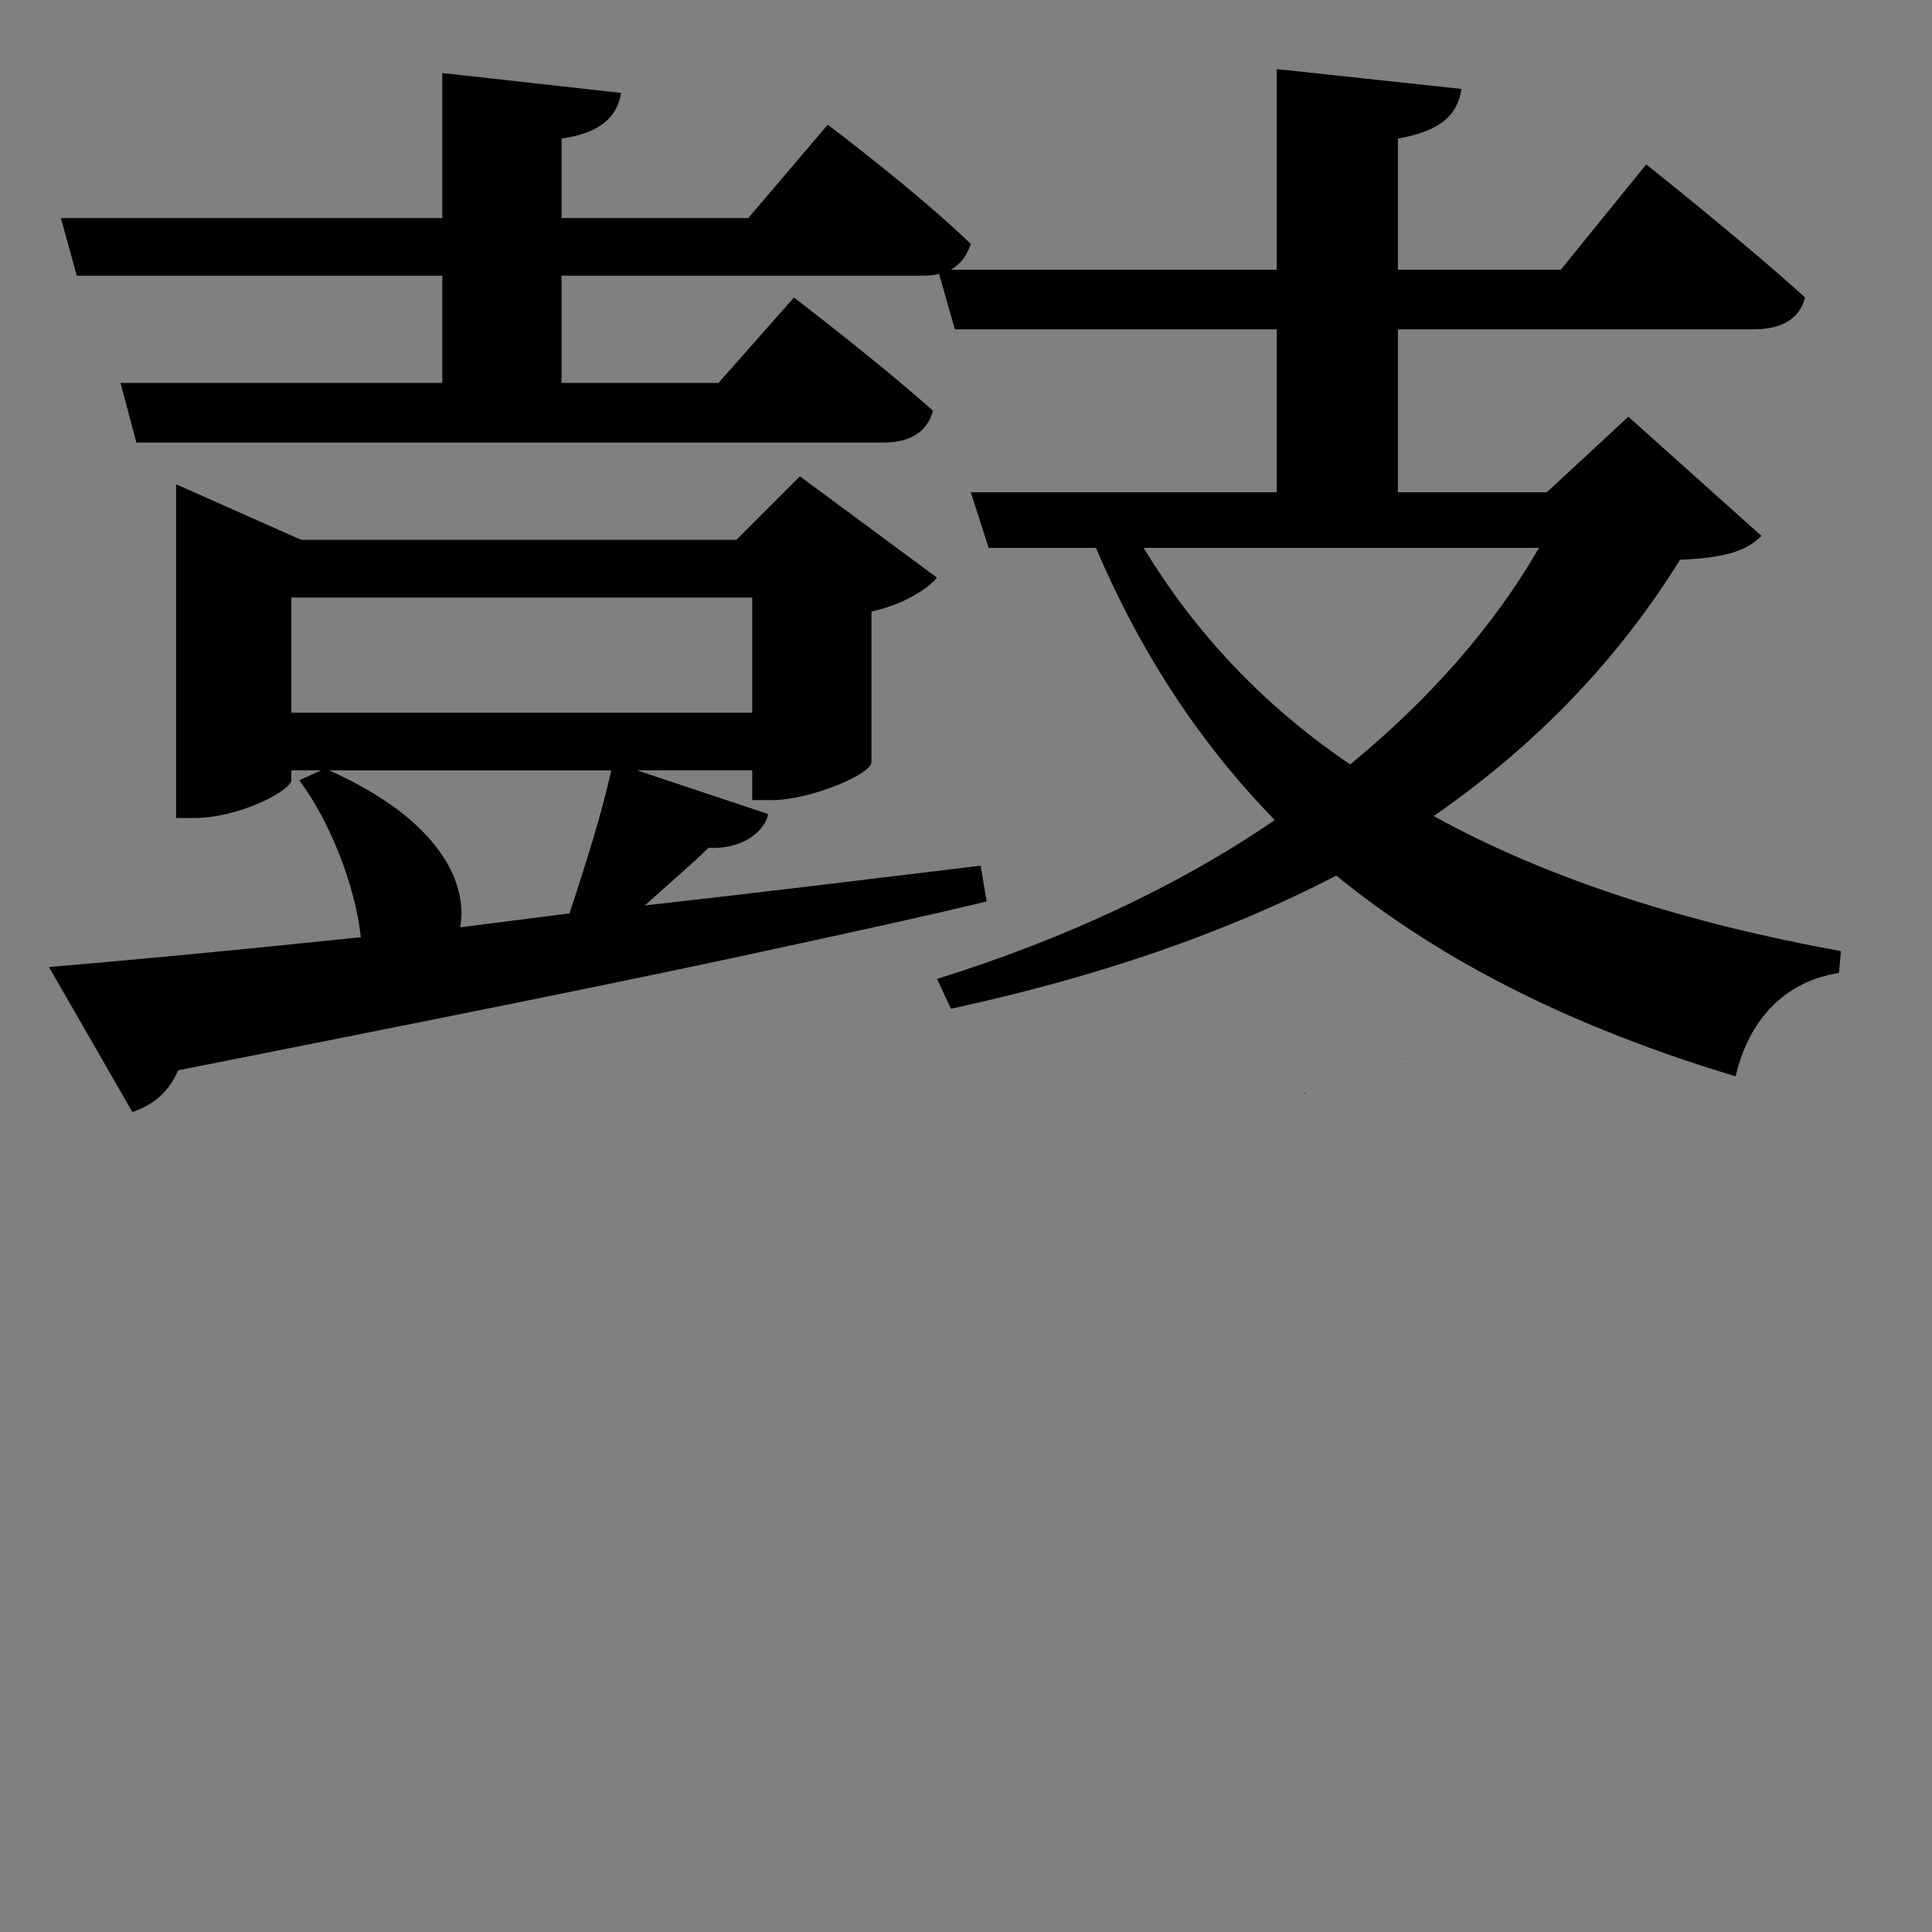 <?xml version="1.0" encoding="UTF-8" standalone="no"?>
<svg
   xmlns:dc="http://purl.org/dc/elements/1.1/"
   xmlns:cc="http://creativecommons.org/ns#"
   xmlns:rdf="http://www.w3.org/1999/02/22-rdf-syntax-ns#"
   xmlns:svg="http://www.w3.org/2000/svg"
   xmlns="http://www.w3.org/2000/svg"
   xmlns:sodipodi="http://sodipodi.sourceforge.net/DTD/sodipodi-0.dtd"
   xmlns:inkscape="http://www.inkscape.org/namespaces/inkscape"
   version="1.1"
   viewBox="0 0 125 125"
   width="100pt"
   height="100pt"
   id="svg2"
   inkscape:version="0.92.5 (2060ec1f9f, 2020-04-08)"
   sodipodi:docname="tsuzumi.svg">
  <rect x="0" y="0" width="125" height="125" fill="#808080" stroke="none"/>
  <defs
     id="defs10" />
  <sodipodi:namedview
     pagecolor="#ffffff"
     bordercolor="#666666"
     borderopacity="1"
     objecttolerance="10"
     gridtolerance="10"
     guidetolerance="10"
     inkscape:pageopacity="0"
     inkscape:pageshadow="2"
     inkscape:window-width="2880"
     inkscape:window-height="1495"
     id="namedview8"
     showgrid="false"
     fit-margin-top="0"
     fit-margin-left="0"
     fit-margin-right="0"
     fit-margin-bottom="0"
     inkscape:zoom="2.8284271"
     inkscape:cx="151.71665"
     inkscape:cy="83.856497"
     inkscape:window-x="-13"
     inkscape:window-y="-13"
     inkscape:window-maximized="1"
     inkscape:current-layer="svg2"
     units="pt" />
  <path
     id="rect4133"
     transform="scale(0.938)"
     style="opacity:0.001;fill:#ffffff;fill-opacity:1;fill-rule:nonzero;stroke:none;stroke-width:0.439;stroke-linecap:square;stroke-miterlimit:4;stroke-dasharray:none;stroke-dashoffset:0;stroke-opacity:1"
     d="M -14.682,82.396 V 215.729 H 118.652 v -96.461 c -1.429,0.498 -2.838,0.87 -4.893,1.479 -2.3,0.193 -1.796,0.208 -3.824,0.197 -0.487,-0.002 -0.979,0.04 -1.461,-0.027 -0.126,-0.018 -0.259,-0.029 -0.389,-0.041 0.549,0.855 1.071,1.726 1.512,2.648 -0.185,1.263 -0.109,2.594 -0.557,3.789 -0.401,1.071 -3.756,3.32 -4.213,3.607 -3.452,2.172 -7.16,3.902 -11.187,4.662 -1.013,-0.05 -2.049,0.066 -3.041,-0.148 -1.533,-0.332 -3.472,-1.557 -4.539,-2.717 -0.449,-0.08 -0.859,-0.158 -1.387,-0.238 -0.263,-0.04 -0.187,-0.42 -0.158,-0.752 -0.093,-0.153 -0.086,-0.261 -0.004,-0.338 -0.013,-0.09 -0.023,-0.18 -0.035,-0.27 -0.333,-0.415 -0.518,-0.838 -0.275,-1.252 0.019,-0.032 0.043,-0.059 0.062,-0.09 -0.028,-0.145 -0.041,-0.288 0.012,-0.422 0.053,-0.135 0.076,0.045 0.094,0.273 0.031,-0.047 0.065,-0.093 0.098,-0.139 -0.043,-1.027 0.038,-2.048 0.453,-3.02 0.364,-0.887 0.771,-1.741 1.182,-2.594 -0.467,-0.759 -0.86,-1.543 -1.145,-2.322 -0.285,-0.782 -0.337,-1.63 -0.506,-2.445 -0.004,-0.685 -0.047,-1.369 -0.012,-2.053 0.08,-1.533 0.277,-2.777 0.705,-4.244 0.104,-0.355 0.74,-2.351 1.223,-2.912 -0.04,-0.217 -0.079,-0.435 -0.107,-0.656 -0.09,-0.691 -0.031,-1.393 -0.047,-2.09 0.056,-0.693 0.081,-1.389 0.166,-2.078 -0.188,-0.219 -0.358,-0.434 -0.482,-0.639 -0.147,-0.24 -0.27,-0.463 -0.387,-0.682 -0.101,-0.062 -0.201,-0.122 -0.303,-0.199 -2.31,-1.751 -2.091,-4.048 -2.328,-6.568 -0.004,-0.807 -0.063,-1.615 -0.014,-2.42 0.127,-2.078 0.354,-2.902 0.891,-4.85 0.194,-0.703 0.408,-1.401 0.623,-2.098 0.149,-0.484 0.11,-1.088 0.469,-1.445 0.019,-0.019 0.033,-0.02 0.047,-0.023 0.001,-0.801 0.145,-1.485 0.557,-2.109 C 85.336,83.877 85.228,83.707 85.129,83.531 84.918,83.158 84.749,82.779 84.602,82.396 H 57.303 c -0.368,0.33 -0.758,0.632 -1.24,0.902 -0.349,0.196 -0.737,0.312 -1.105,0.469 -0.783,0.071 -1.424,0.248 -2.131,-0.184 -0.083,0.031 -0.166,0.07 -0.248,0.1 -0.459,0.164 -0.936,0.275 -1.404,0.412 -0.431,0.066 -1.9,0.317 -2.211,0.23 -0.747,-0.208 -1.495,-0.53 -2.082,-1.037 -0.262,-0.226 -0.402,-0.555 -0.52,-0.893 z m 99.193,48.992 c 0.003,0.018 0.005,0.036 0.008,0.055 0.011,0.081 0.005,0.181 -0.004,0.283 0.043,0.07 0.095,0.144 0.18,0.232 0.093,-0.152 0.024,-0.026 -0.029,-0.457 -0.008,-0.061 -0.015,-0.122 -0.023,-0.184 -9.05e-4,-9.9e-4 -0.003,-9.1e-4 -0.004,-0.002 -0.052,0.02 -0.096,0.043 -0.127,0.072 z M 106.473,82.396 c -0.959,0.805 -2.157,1.068 -3.471,1.199 -1.495,0.075 -1.996,0.181 -3.525,-0.098 -0.052,-0.009 -0.106,-0.029 -0.158,-0.039 -0.089,0.075 -0.175,0.151 -0.266,0.225 0.24,0.246 0.488,0.522 0.762,0.877 1.689,2.187 1.813,4.924 1.758,7.551 -0.135,0.648 -0.153,1.334 -0.406,1.945 -0.434,1.046 -1.136,1.872 -1.996,2.445 -0.04,0.206 -0.082,0.412 -0.117,0.619 -0.187,0.217 -0.382,0.426 -0.576,0.637 0.057,-0.029 0.115,-0.049 0.166,-0.045 0.29,0.021 -0.049,0.341 -0.395,0.627 0.083,0.407 0.175,0.813 0.229,1.225 0.073,0.56 0.106,1.122 0.117,1.684 2.088,-0.877 3.432,-1.078 5.672,-1.561 2.104,-0.312 4.392,-0.909 6.1,1.068 0.222,0.256 0.317,0.578 0.385,0.914 0.036,-0.005 0.072,-0.009 0.107,-0.014 10e-4,-0.004 7.9e-4,-0.011 0.002,-0.016 0.004,0.005 0.008,0.009 0.012,0.014 0.061,-0.007 0.12,-0.024 0.182,-0.027 0.061,-0.121 0.225,-0.378 0.332,-0.561 -0.011,-0.179 -0.029,-0.361 -0.039,-0.537 -0.101,-3.522 -0.002,-0.672 -0.158,-4.004 -0.072,-1.539 -0.295,-3.125 0.746,-4.523 -0.471,-0.728 -0.713,-2.209 -0.742,-2.848 -0.105,-2.292 0.346,-4.548 0.924,-6.758 z m -2.617,31.135 c -0.247,0.002 -0.495,0.004 -0.742,0.004 0.046,0.054 0.097,0.105 0.143,0.16 0.164,0.199 0.265,0.339 0.402,0.514 0.002,-0.01 9.1e-4,-0.021 0.004,-0.031 0.052,-0.219 0.125,-0.432 0.193,-0.646 z m -7.152,3.193 c -0.006,0.202 0.001,0.437 -0.008,0.619 -0.023,0.455 8.18e-4,0.923 -0.051,1.375 0.396,0.346 0.825,0.662 1.139,1.082 1.117,1.497 1.415,2.9 1.303,4.699 -0.026,0.415 -0.057,0.833 -0.146,1.238 -0.06,0.272 -0.147,0.537 -0.238,0.801 0.749,-0.383 1.528,-0.835 2.719,-1.607 0.248,-0.161 0.485,-0.337 0.725,-0.51 -0.084,-0.153 -0.165,-0.309 -0.26,-0.453 -0.413,-0.628 -0.84,-1.246 -1.246,-1.879 -1.207,-1.88 -1.532,-2.633 -2.918,-4.289 -0.317,-0.379 -0.669,-0.726 -1.018,-1.076 z m -2.15,6.006 c -0.033,0.021 -0.062,0.046 -0.096,0.066 0.065,0.033 0.098,0.016 0.096,-0.066 z" />
  <g
     id="g460">
    <path
       id="flowRoot423"
       transform="scale(0.938)"
       style="font-style:normal;font-weight:normal;font-size:40px;line-height:1.25;font-family:sans-serif;letter-spacing:0px;word-spacing:0px;fill:#000000;fill-opacity:1;stroke:none;stroke-width:3.426"
       d="M 88.062,4.764 V 18.604 H 65.59 c 0.685,-0.411 1.097,-0.959 1.371,-1.781 C 63.124,13.122 57.094,8.602 57.094,8.602 L 51.613,15.041 H 38.732 V 9.561 c 2.741,-0.411 3.835,-1.508 4.109,-3.152 L 30.51,5.037 V 15.041 H 4.199 l 1.096,3.975 H 30.51 v 7.4 H 8.311 L 9.406,30.525 h 51.525 c 1.781,0 3.015,-0.684 3.426,-2.191 -3.837,-3.426 -9.594,-7.811 -9.594,-7.811 l -5.207,5.893 H 38.732 v -7.4 h 24.664 c 0.548,0 0.96,3.14e-4 1.371,-0.137 l 1.096,3.836 H 88.062 V 33.951 H 66.961 l 1.232,3.838 H 75.594 C 78.745,45.189 82.856,51.355 87.926,56.562 81.348,61.085 73.401,64.785 64.631,67.525 l 0.959,2.055 c 10.14,-2.193 18.91,-5.208 26.584,-9.182 7.4,6.029 16.58,10.553 27.543,13.842 0.959,-4.111 3.564,-6.579 7.127,-7.127 l 0.137,-1.508 c -10.551,-1.918 -20.144,-4.931 -28.092,-9.316 7.126,-4.933 12.744,-10.826 16.992,-17.678 3.015,-0.137 4.523,-0.548 5.619,-1.645 l -9.182,-8.223 -5.619,5.207 H 96.422 V 22.715 h 24.529 c 1.918,0 3.151,-0.684 3.562,-2.191 -4.385,-3.974 -10.963,-9.182 -10.963,-9.182 l -5.893,7.262 H 96.422 V 9.561 c 3.015,-0.548 4.111,-1.644 4.385,-3.426 z m -23.432,62.762 -0.062,0.037 c 0.002,0.004 0.006,0.007 0.008,0.012 0.018,-0.014 0.036,-0.036 0.055,-0.049 z M 55.176,32.855 50.791,37.24 H 20.781 l -8.635,-3.836 v 23.021 h 1.234 c 3.152,0 6.715,-1.918 6.715,-2.604 v -0.686 h 2.055 l -1.508,0.686 c 2.055,2.741 3.837,7.124 4.248,10.824 -9.181,0.959 -16.581,1.646 -21.514,2.057 l 5.756,10.002 c 1.233,-0.411 2.467,-1.233 3.152,-2.877 15.896,-3.152 31.79,-6.303 42.342,-8.633 5.07,-1.096 9.456,-2.056 13.43,-3.016 l -0.412,-2.465 c -7.948,0.959 -15.758,1.918 -23.158,2.74 1.644,-1.507 3.289,-2.878 4.385,-3.975 2.604,0.137 3.974,-1.371 4.111,-2.33 l -9.043,-3.014 h 7.947 v 2.055 h 1.371 c 2.604,0 6.852,-1.781 6.852,-2.604 V 42.174 c 2.055,-0.411 3.836,-1.508 4.521,-2.33 z m 23.707,4.934 h 27.27 c -3.152,5.481 -7.675,10.551 -13.02,14.936 -5.892,-3.974 -10.687,-9.043 -14.25,-14.936 z m -58.787,3.426 h 31.791 v 7.947 H 20.096 Z m 2.604,11.922 h 19.459 c -0.548,2.604 -1.783,6.576 -2.879,9.865 l -7.537,0.961 c 0.548,-3.015 -1.369,-7.4 -9.043,-10.826 z m 31.547,13.918 c 0.074,-0.015 -0.052,0.017 0.002,0.006 -0.034,0.007 0.032,-0.014 -0.002,-0.006 z m -0.486,0.164 c 0.031,-0.011 0.004,0.002 -0.027,0.014 0.013,-0.004 0.012,-0.009 0.027,-0.014 z m 9.242,1.564 c 0.001,4.24e-4 0.003,0.002 0.004,0.002 v -0.002 c -0.001,3.98e-4 -0.003,-3.98e-4 -0.004,0 z m 33.814,4.193 c 0.018,0.01 0.036,0.02 0.055,0.029 0.075,0.029 0.15,0.057 0.225,0.084 0.094,0.034 -0.368,-0.161 -0.279,-0.113 z m -6.766,2.393 c -0.032,0.015 -0.1,0.048 -0.125,0.061 -0.019,0.02 -0.03,0.03 -0.051,0.051 0.01,-0.003 0.104,-0.041 0.115,-0.045 0.02,-0.022 0.04,-0.044 0.061,-0.066 z" />
  </g>
</svg>
